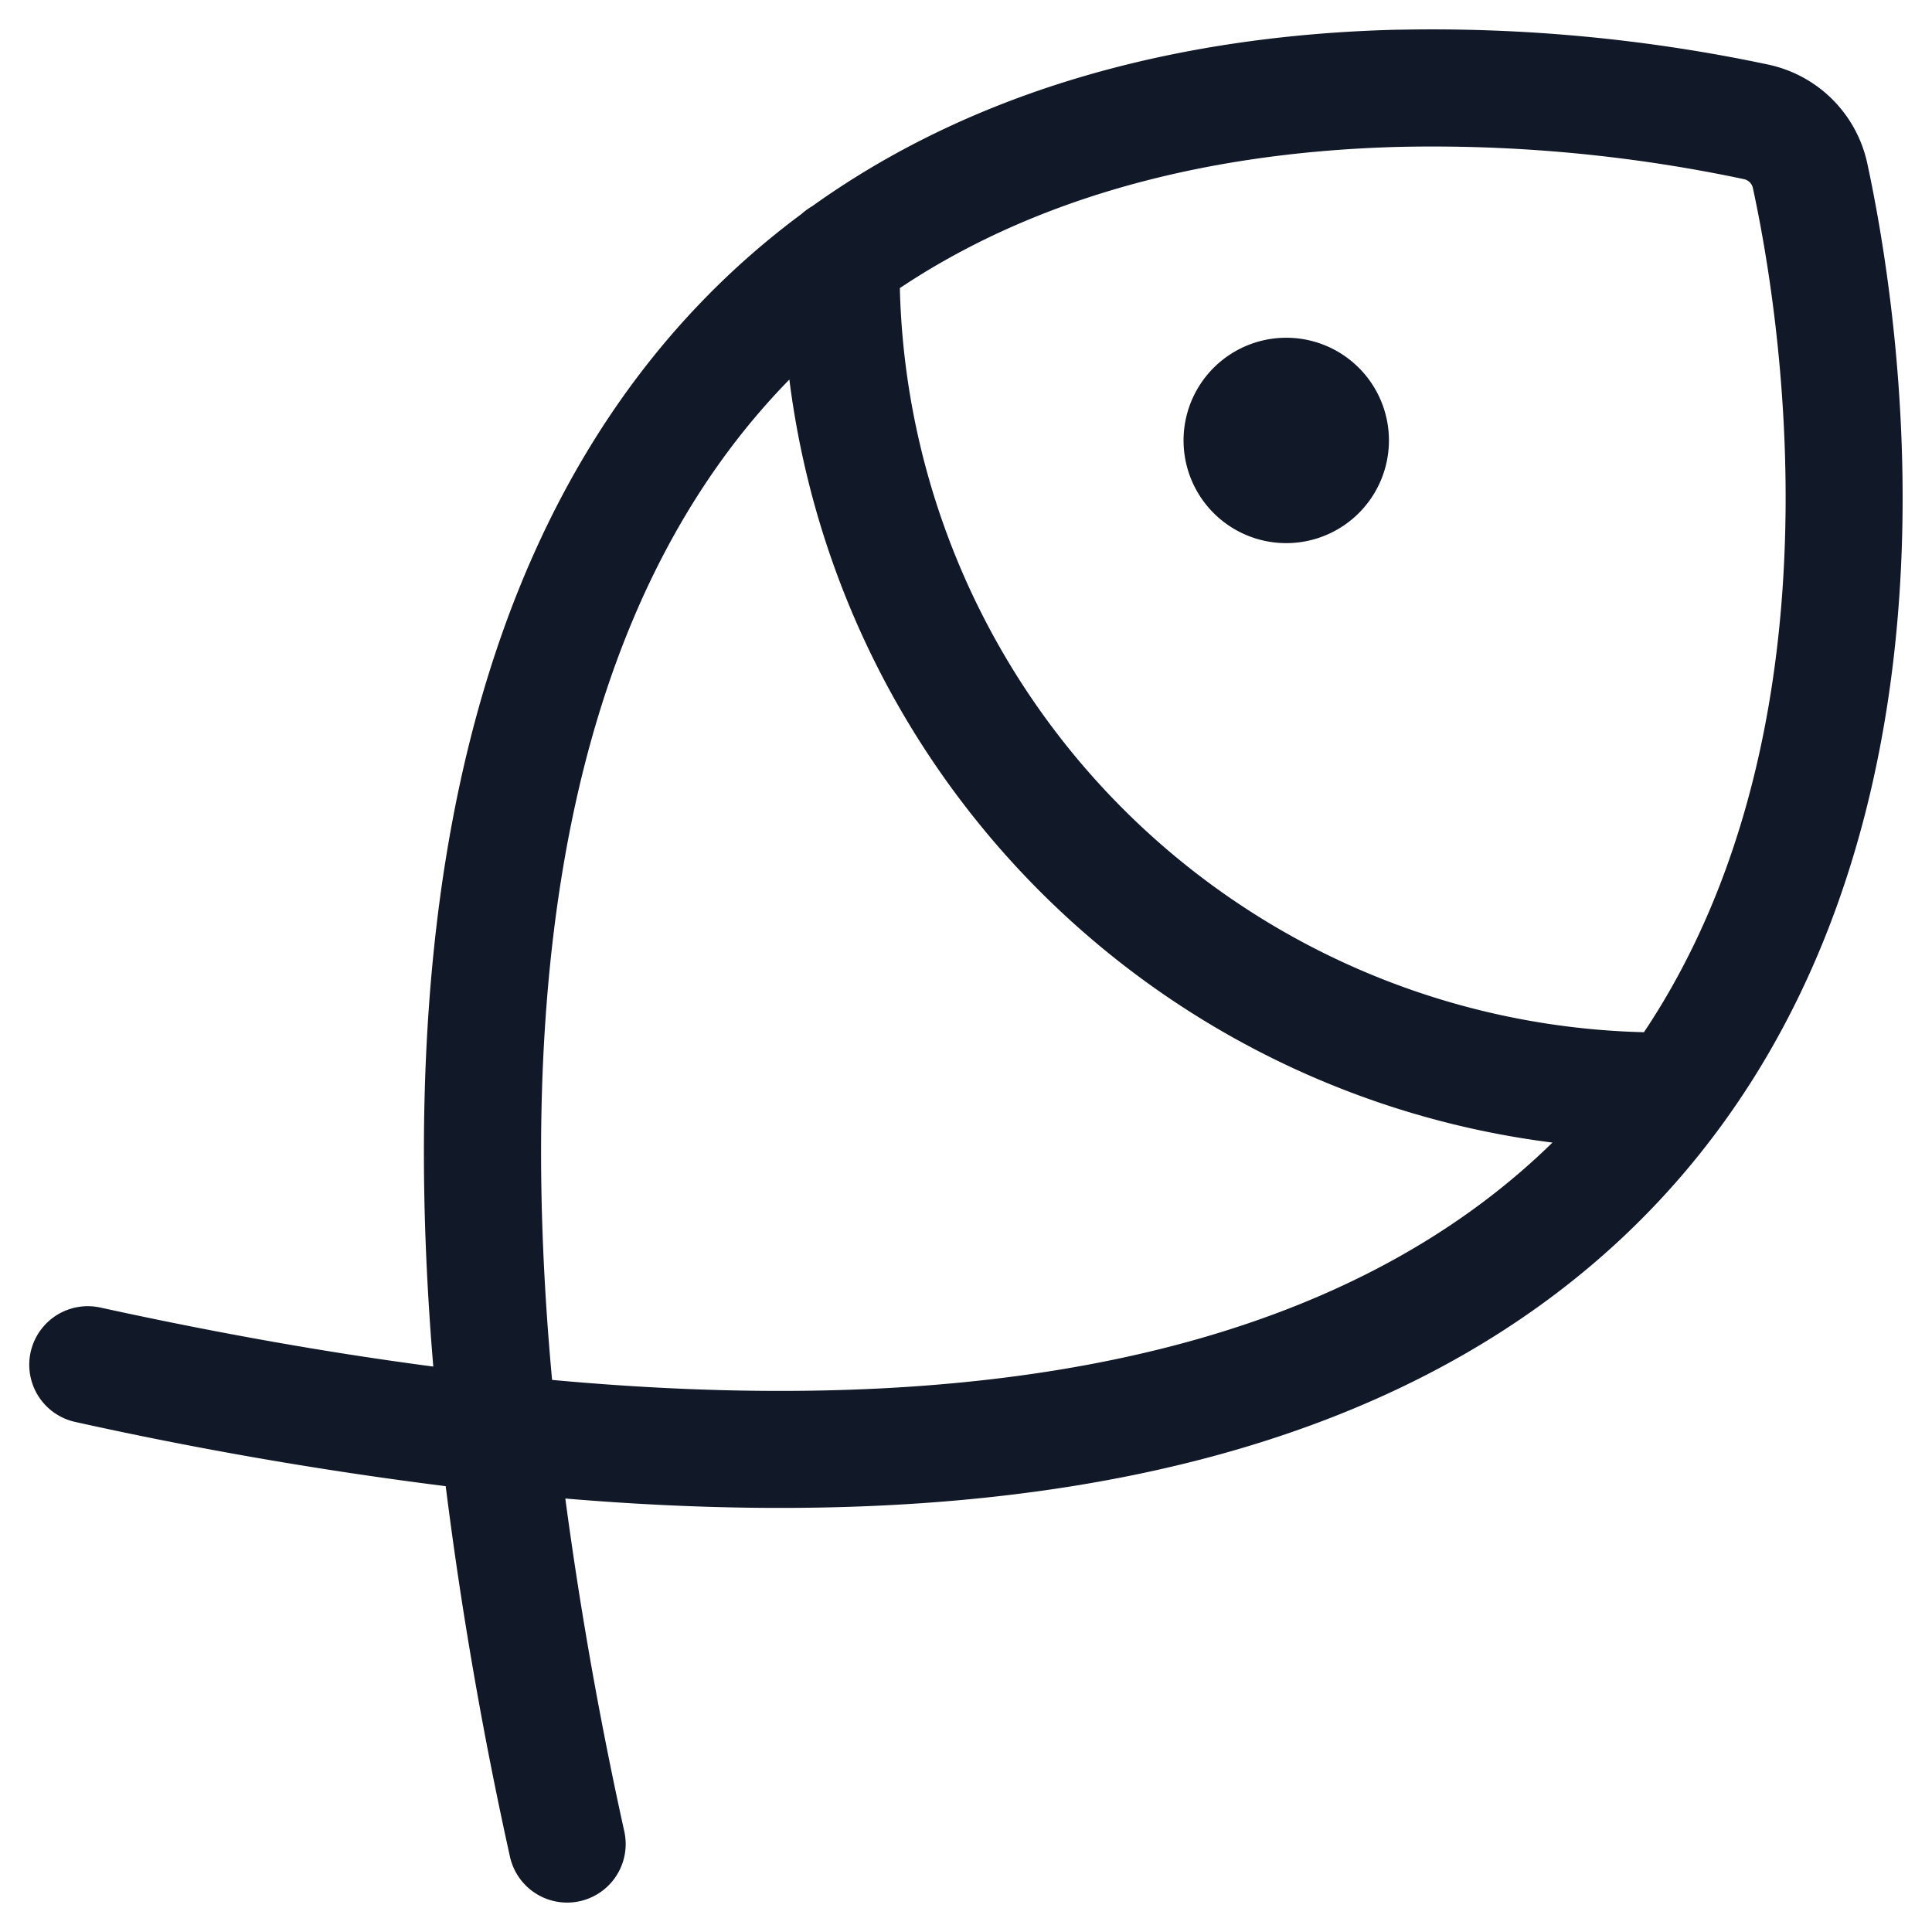 <svg xmlns="http://www.w3.org/2000/svg" width="33" height="33" fill="none" viewBox="0 0 33 33"><path fill="#111827" fill-rule="evenodd" d="M23.886.508a27.7 27.7 0 0 1 6.335.599l.008.002A2.198 2.198 0 0 1 31.89 2.77l.002.008c.251 1.162.666 3.536.599 6.335-.067 2.792-.617 6.076-2.354 9-1.755 2.953-4.68 5.465-9.345 6.741-2.971.813-6.633 1.12-11.136.742a68.11 68.11 0 0 0 1.008 5.688 1 1 0 1 1-1.954.427 69.071 69.071 0 0 1-1.097-6.326 69.076 69.076 0 0 1-6.327-1.097 1 1 0 1 1 .428-1.954c2.035.445 3.928.777 5.687 1.008-.378-4.503-.07-8.165.743-11.136 1.1-4.021 3.118-6.75 5.545-8.55.056-.05.117-.095.183-.133.33-.237.669-.457 1.013-.662 2.924-1.737 6.208-2.287 9-2.354ZM13.483 6.483c-1.45 1.483-2.657 3.502-3.41 6.252-.76 2.782-1.058 6.33-.643 10.835 4.506.415 8.053.117 10.835-.644 2.75-.752 4.77-1.96 6.252-3.41A15.036 15.036 0 0 1 13.483 6.484ZM28.08 17.631a13.034 13.034 0 0 1-12.71-12.71c.178-.119.357-.232.539-.34 2.525-1.5 5.433-2.01 8.027-2.073a25.704 25.704 0 0 1 5.857.553.199.199 0 0 1 .147.147c.232 1.07.616 3.274.553 5.857-.062 2.594-.573 5.502-2.073 8.027-.108.181-.221.361-.34.539Zm-6.11-8.354a1.754 1.754 0 1 0 0-3.508 1.754 1.754 0 0 0 0 3.508Z" clip-rule="evenodd"/></svg>